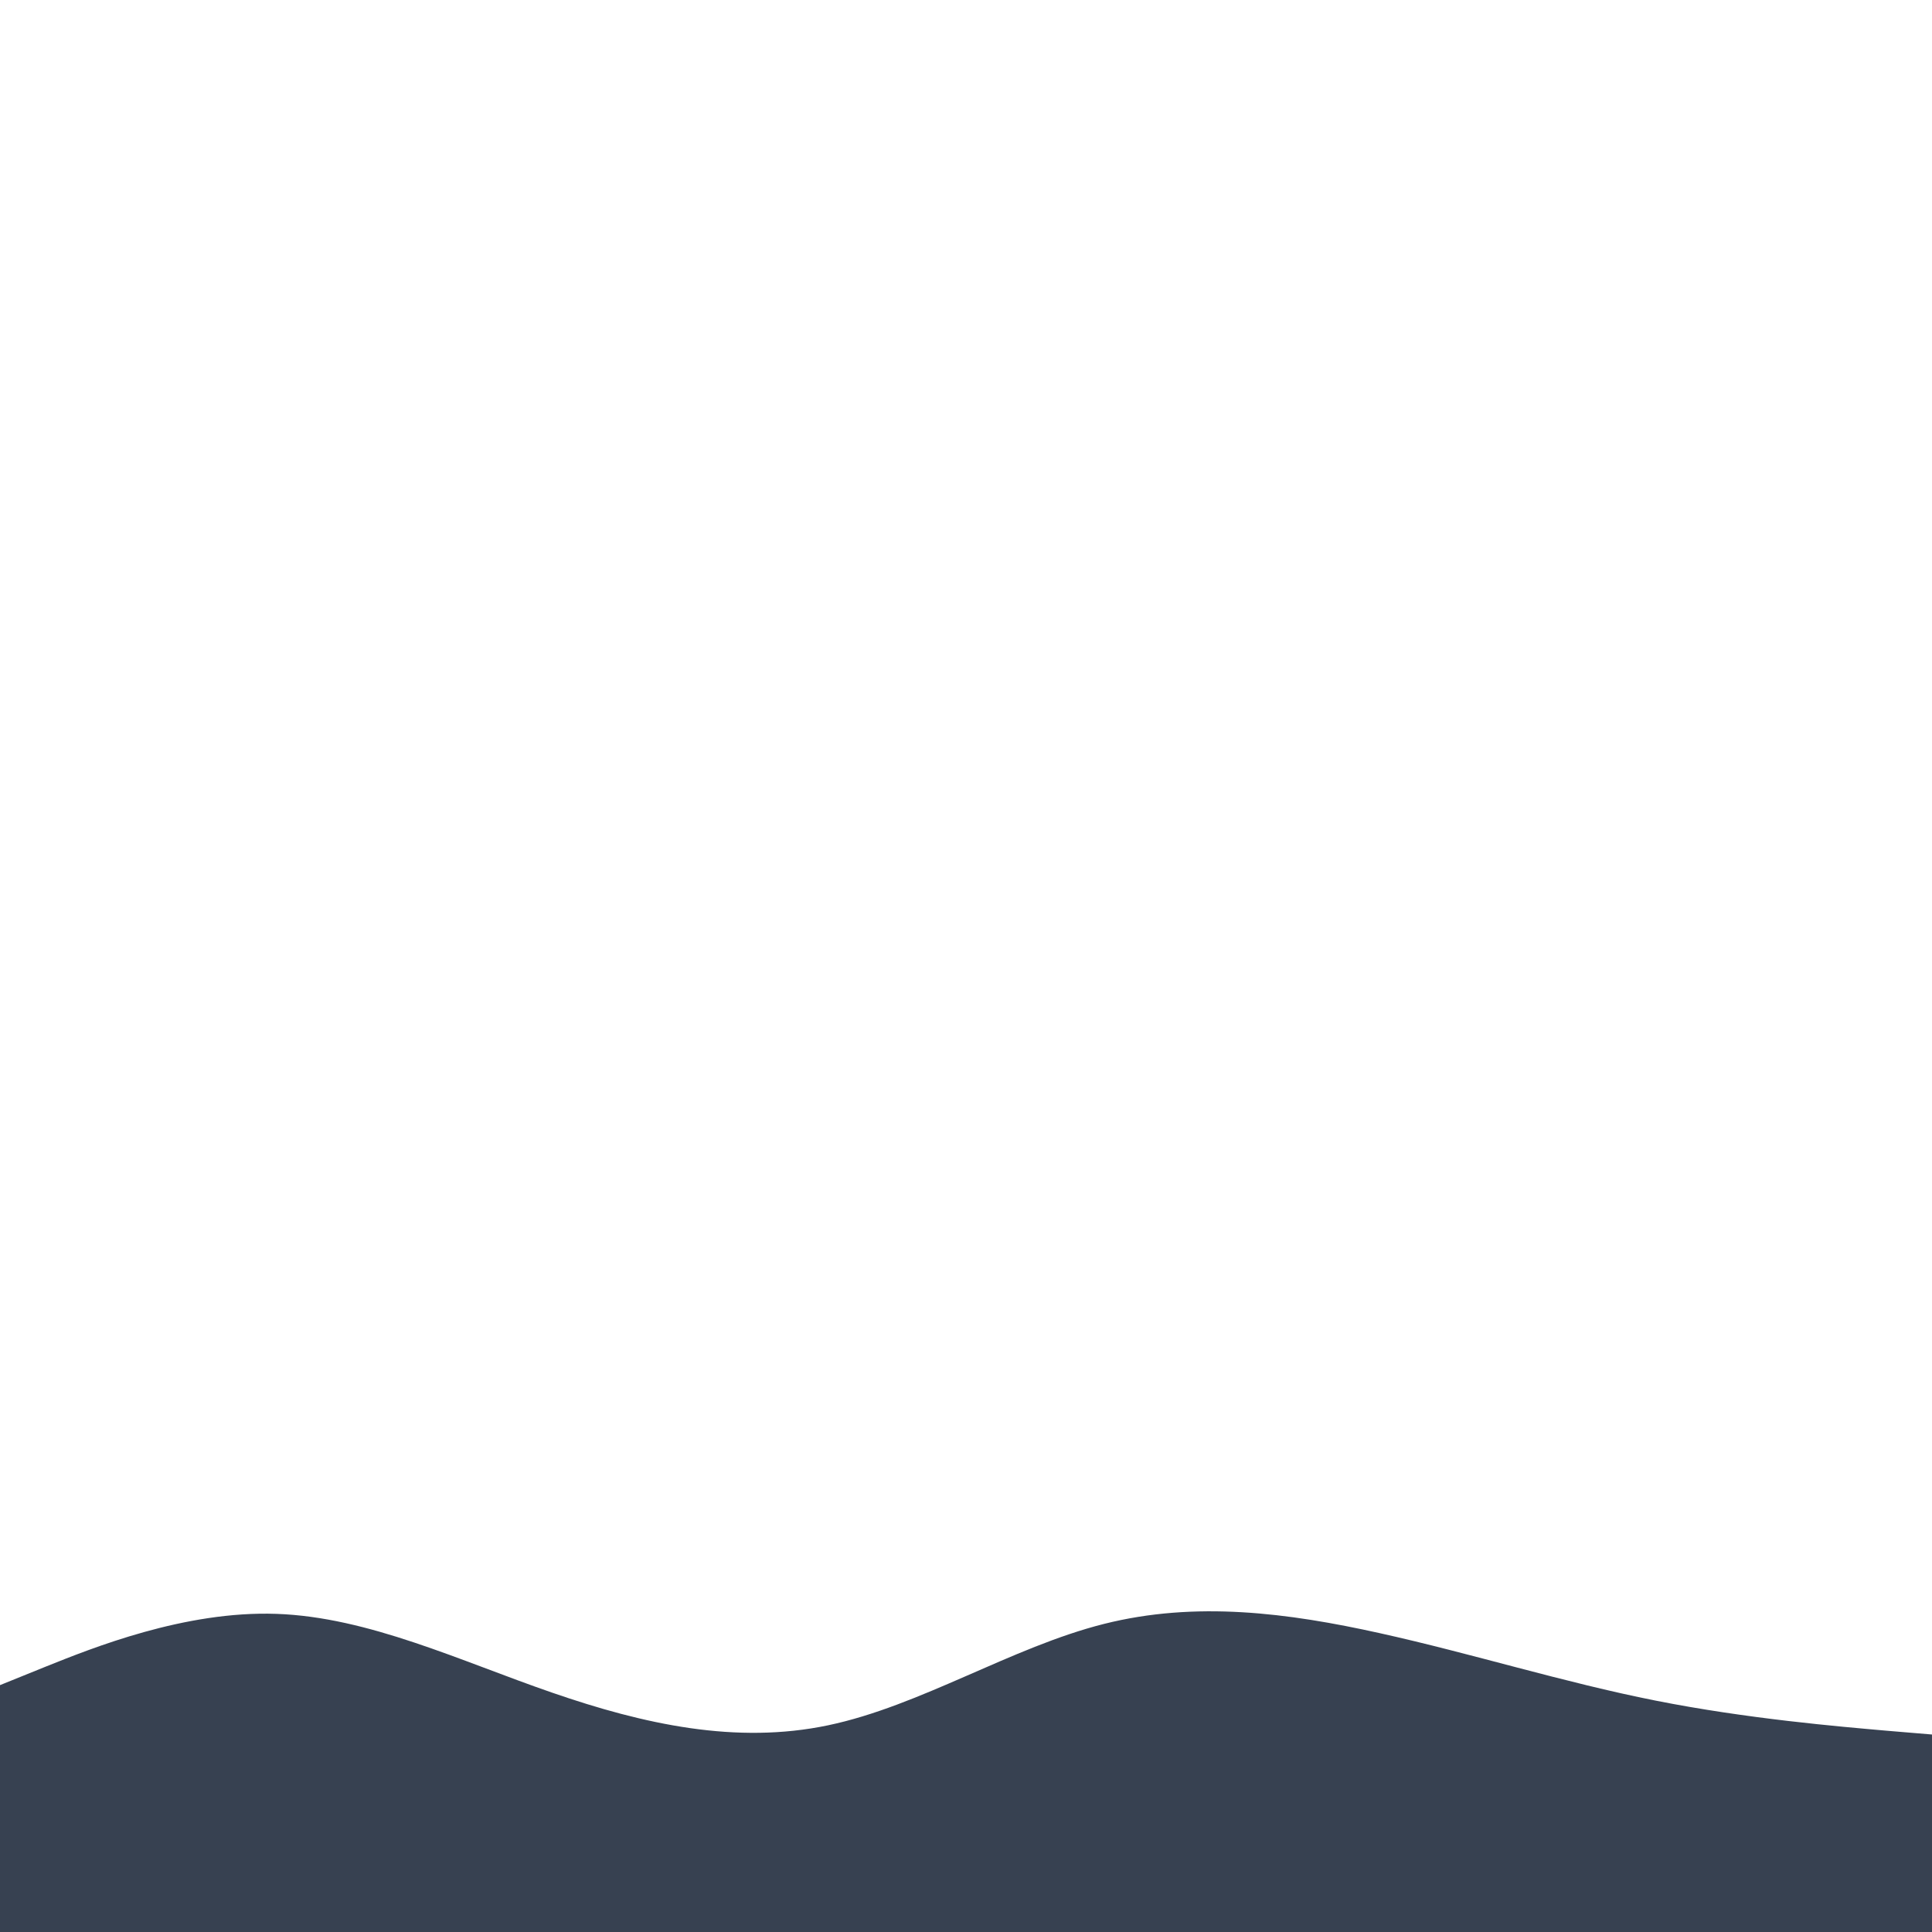 <svg id="visual" viewBox="0 0 900 900" width="900" height="900" xmlns="http://www.w3.org/2000/svg" xmlns:xlink="http://www.w3.org/1999/xlink" version="1.1"><path d="M0 785L21.5 776.3C43 767.7 86 750.3 128.8 751.8C171.7 753.3 214.3 773.7 257.2 788.5C300 803.3 343 812.7 385.8 803.7C428.7 794.7 471.3 767.3 514.2 756.5C557 745.7 600 751.3 642.8 760.8C685.7 770.3 728.3 783.7 771.2 792.2C814 800.7 857 804.3 878.5 806.2L900 808L900 901L878.5 901C857 901 814 901 771.2 901C728.3 901 685.7 901 642.8 901C600 901 557 901 514.2 901C471.3 901 428.7 901 385.8 901C343 901 300 901 257.2 901C214.3 901 171.7 901 128.8 901C86 901 43 901 21.5 901L0 901Z" fill="#374151" stroke-linecap="round" stroke-linejoin="miter"></path></svg>